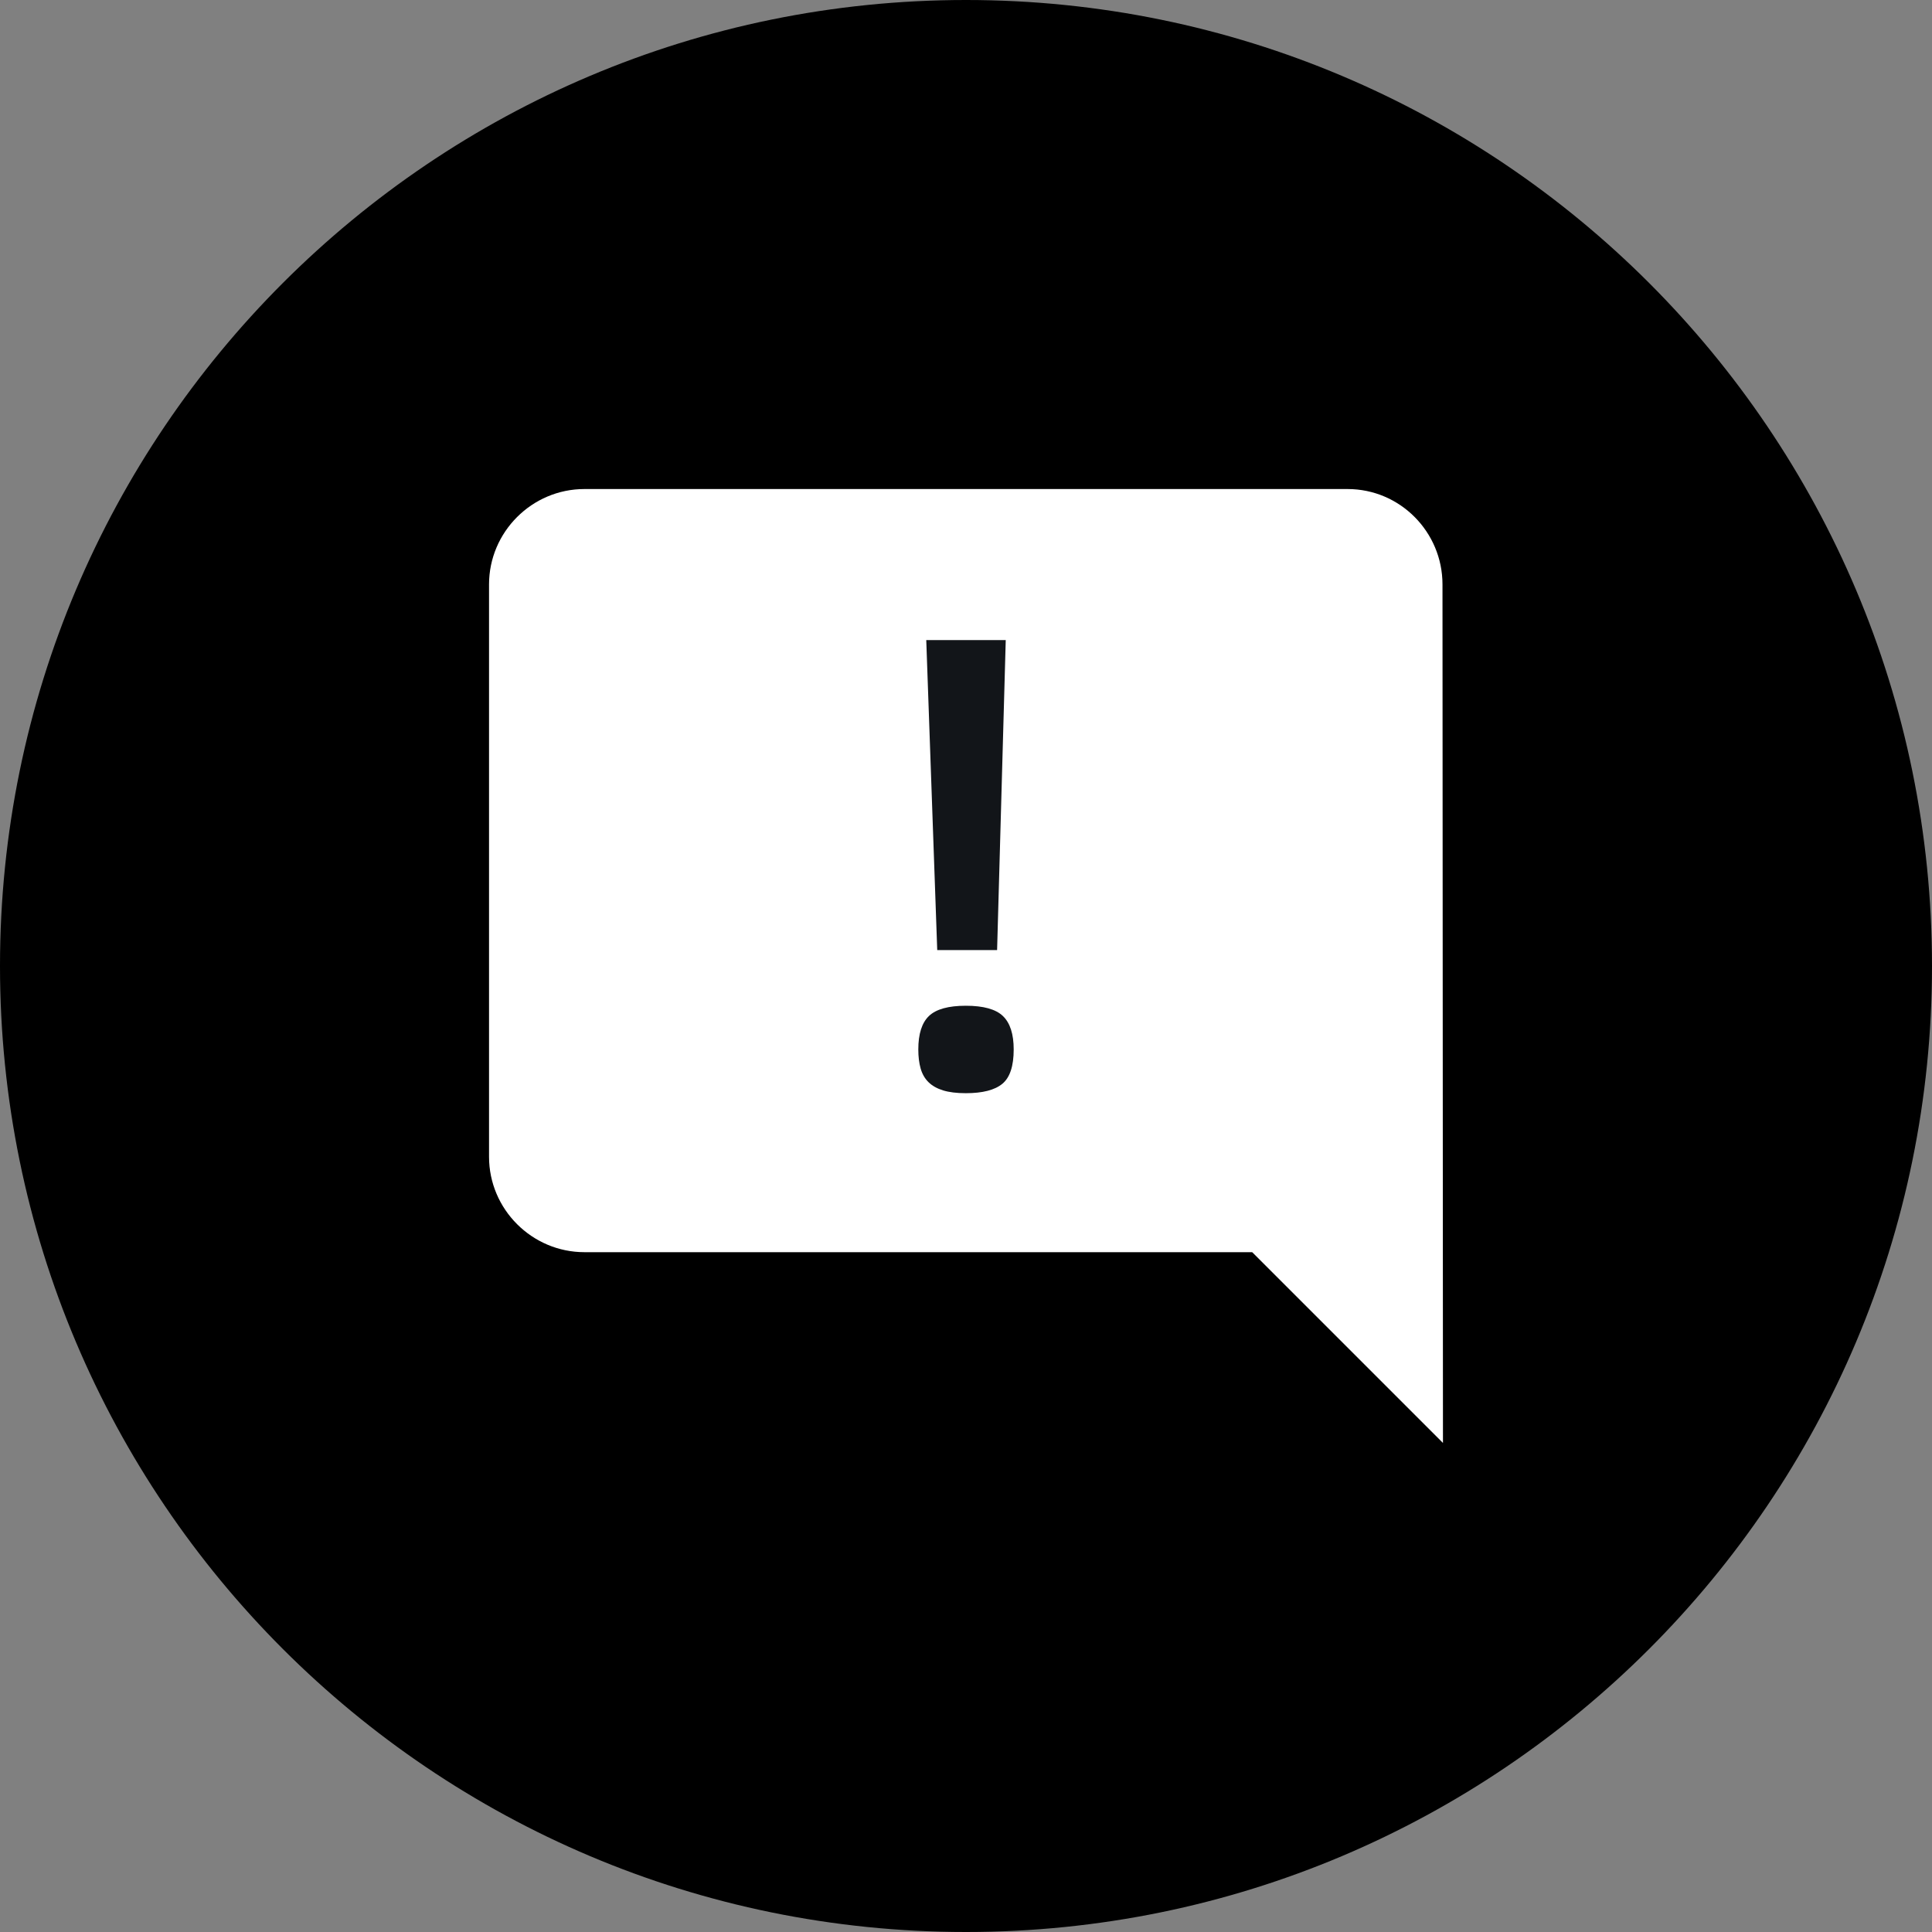 <?xml version="1.0" encoding="UTF-8"?>
<svg width="320px" height="320px" viewBox="0 0 320 320" version="1.1" xmlns="http://www.w3.org/2000/svg" xmlns:xlink="http://www.w3.org/1999/xlink">
    <rect x="0" y="0" width="320" height="320" fill="#808080" stroke="none"/>
    <!-- Generator: Sketch 52.6 (67491) - http://www.bohemiancoding.com/sketch -->
    <title>Group 4</title>
    <desc>Created with Sketch.</desc>
    <defs>
        <path d="M157.921,15.8 C157.921,7.11 150.89,0 142.2,0 L15.8,0 C7.11,0 0,7.11 0,15.8 L0,110.6 C0,119.29 7.11,126.4 15.8,126.4 L126.4,126.4 L158,158 L157.921,15.8 Z" id="path-1"></path>
    </defs>
    <g id="usergroupPages" stroke="none" stroke-width="1" fill="none" fill-rule="evenodd">
        <g id="Group-4">
            <path d="M160,0 C71.63,0 0,71.63 0,160 C0,248.36 71.63,320 160,320 C248.37,320 320,248.36 320,160 C320,71.63 248.37,0 160,0 Z" id="Path" fill="#000000"></path>
            <g id="iconComment" transform="translate(81, 81)">
                <mask id="mask-2" fill="white">
                    <use xlink:href="#path-1"></use>
                </mask>
                <use id="Path" fill="#FFFFFF" xlink:href="#path-1"></use>
                <path d="M84.151,76.367 L74.235,76.367 L72.417,25.017 L85.583,25.017 L84.151,76.367 Z M86.9,92.825 C86.9,95.584 86.272,97.48 85.015,98.515 C83.758,99.549 81.744,100.067 78.972,100.067 C77.457,100.067 76.2,99.912 75.202,99.604 C74.205,99.295 73.401,98.842 72.791,98.243 C72.181,97.644 71.747,96.891 71.488,95.983 C71.229,95.076 71.1,94.023 71.1,92.825 C71.1,90.248 71.691,88.397 72.874,87.271 C74.057,86.146 76.089,85.583 78.972,85.583 C81.892,85.583 83.943,86.155 85.126,87.298 C86.309,88.442 86.9,90.284 86.9,92.825 Z" id="exclaimationMark" fill="#121519" mask="url(#mask-2)"></path>
            </g>
        </g>
    </g>
</svg>